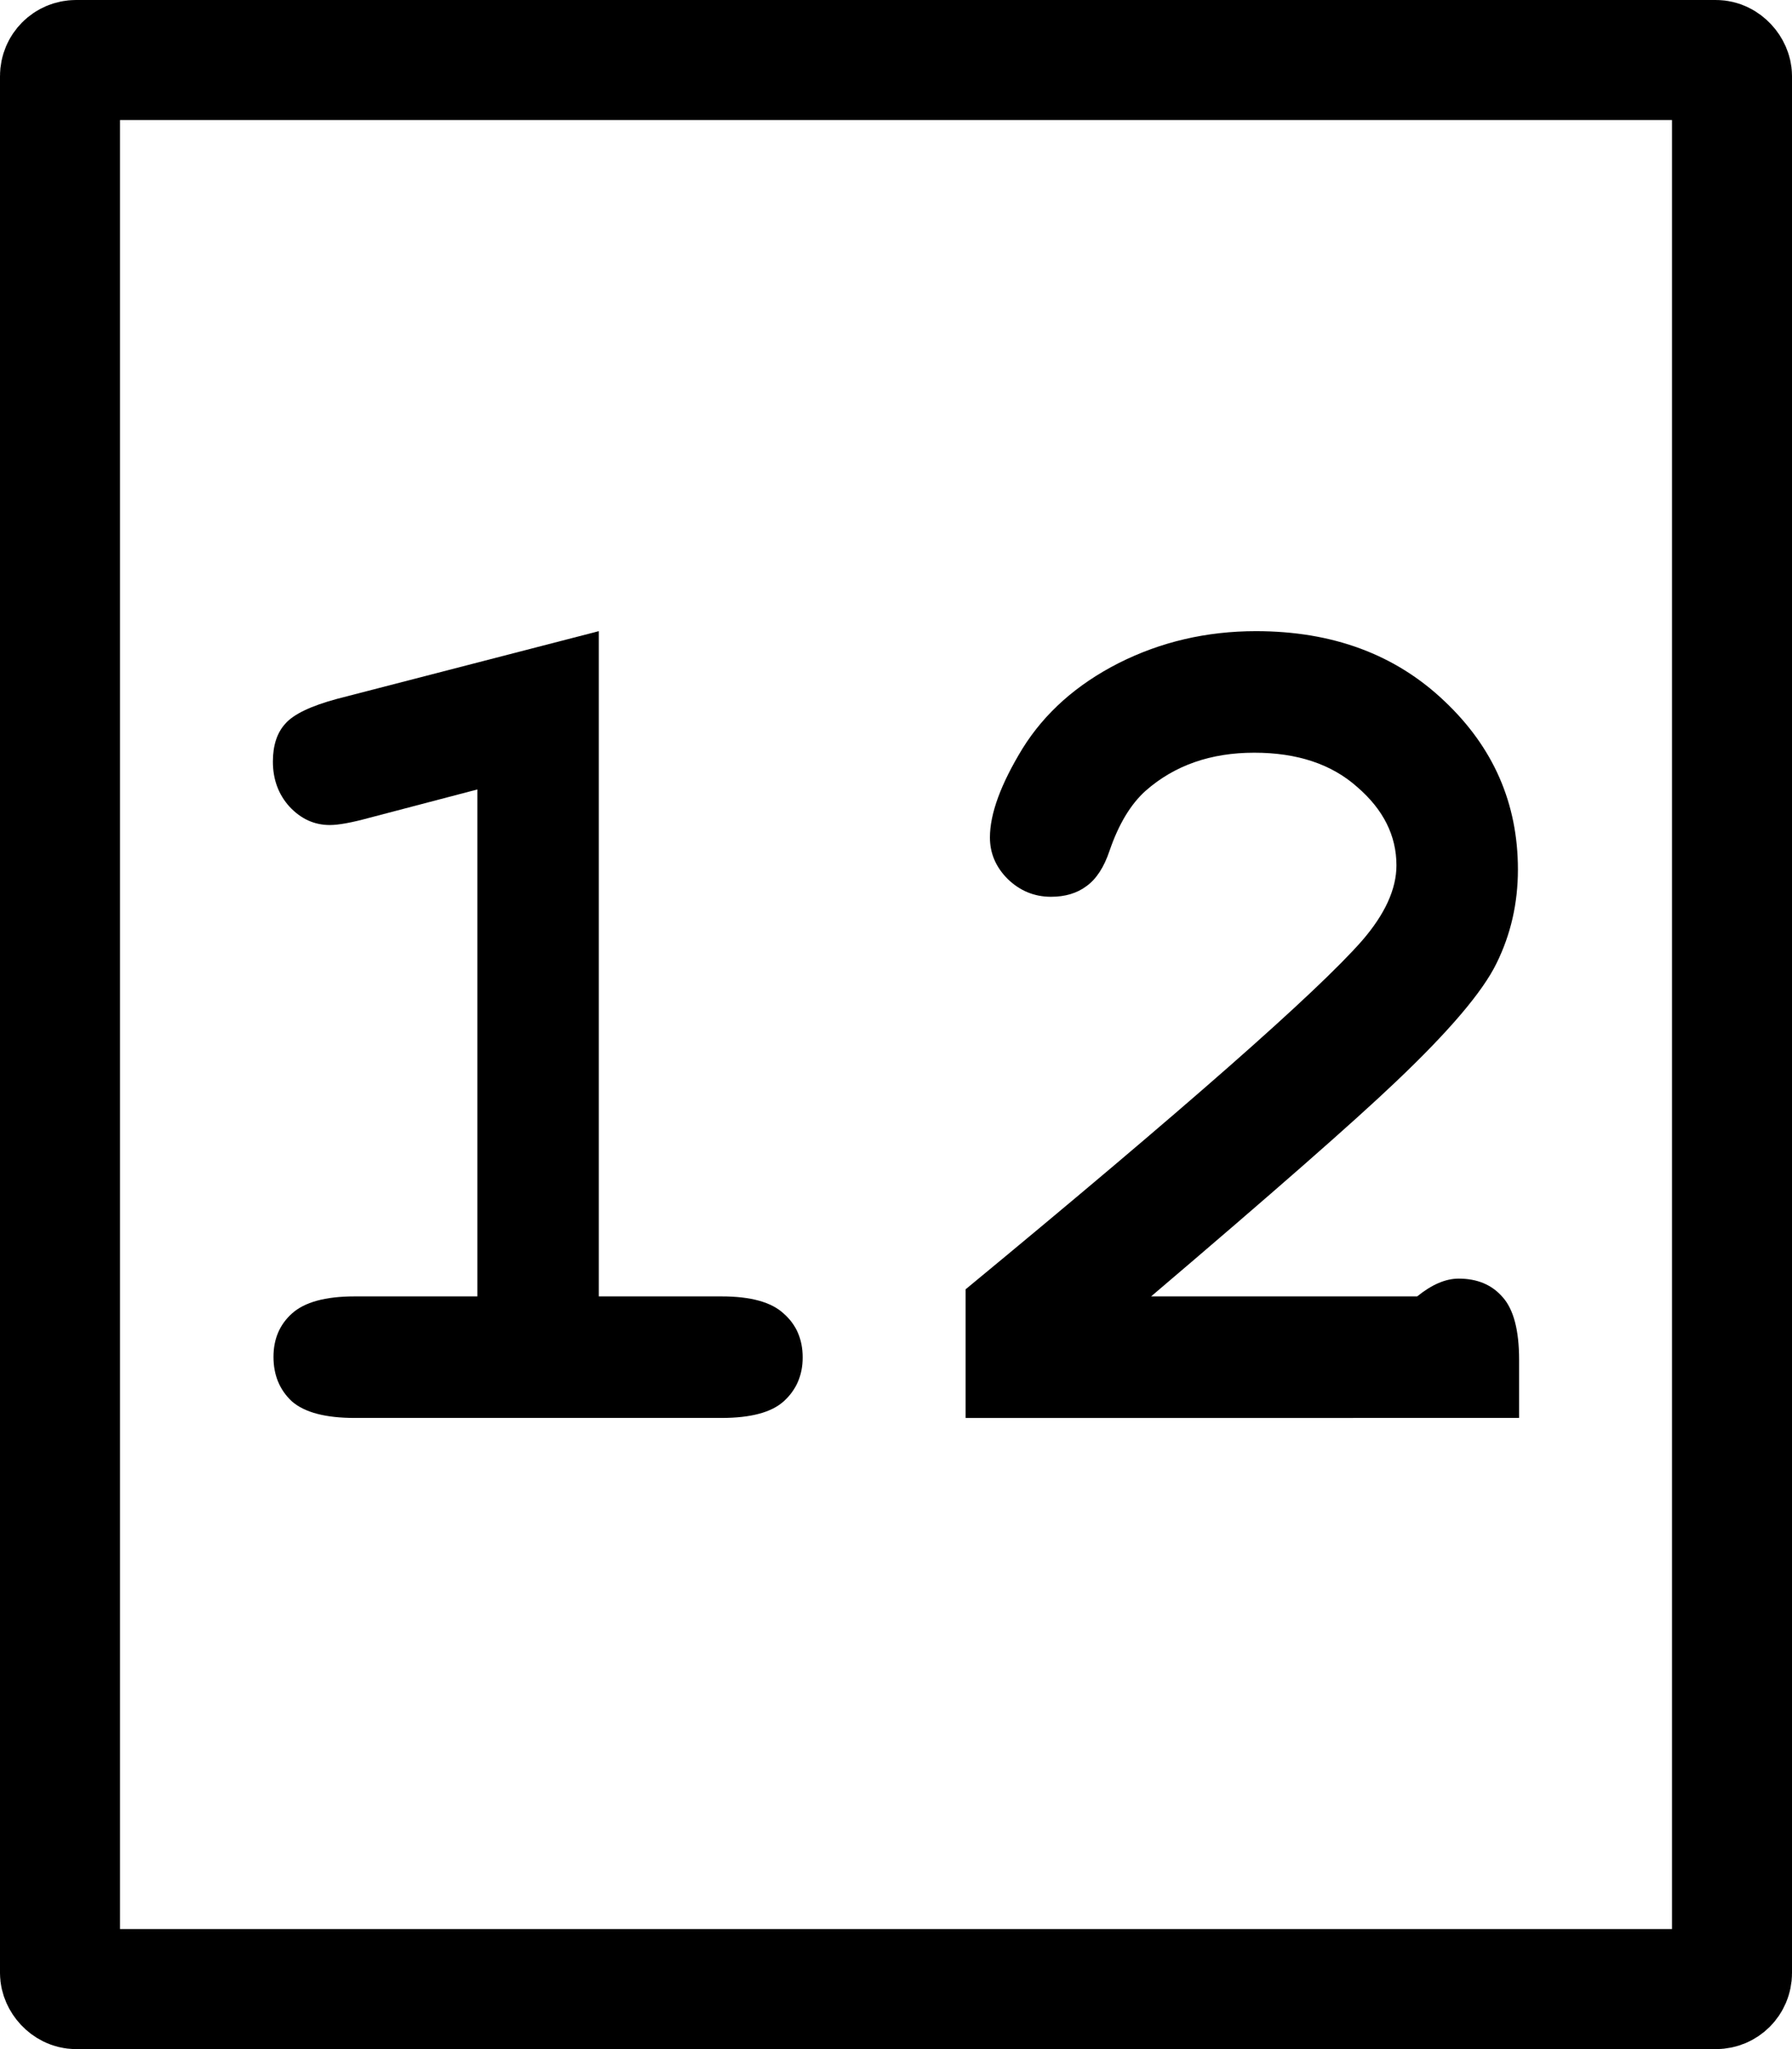 <?xml version="1.0" encoding="UTF-8"?>
<svg aria-hidden="true" focusable="false" xmlns="http://www.w3.org/2000/svg" viewBox="0 0 448 512">
<rect x="15" y="15" width="418" height="482" ry="4" fill="none" stroke="currentColor" stroke-linejoin="round" stroke-width="30"/>
<path fill="currentColor" d="m 149.704,157.704 v 166.221 h 30.667 q 10.963,0 15.555,4.296 4.741,4.148 4.741,10.963 0,6.667 -4.741,10.963 -4.593,4.148 -15.555,4.148 H 88.667 q -10.963,0 -15.704,-4.148 -4.593,-4.296 -4.593,-11.111 0,-6.667 4.593,-10.815 4.741,-4.296 15.704,-4.296 H 119.334 V 197.26 l -27.111,7.111 q -6.518,1.778 -9.778,1.778 -5.778,0 -10.074,-4.593 -4.148,-4.593 -4.148,-11.259 0,-6.074 3.111,-9.481 3.111,-3.556 13.037,-6.222 z" />
<path fill="currentColor" d="m 287.777,323.926 h 66.518 q 5.481,-4.444 10.37,-4.444 6.963,0 10.963,4.593 4.148,4.593 4.148,15.704 v 14.518 H 241.407 v -32.148 q 82.074,-67.703 99.111,-87.111 8.593,-9.926 8.593,-18.815 0,-11.111 -9.778,-19.555 -9.63,-8.593 -25.778,-8.593 -16.296,0 -27.111,9.481 -5.63,5.037 -9.037,14.963 -2.074,6.222 -5.778,8.889 -3.556,2.667 -8.889,2.667 -6.222,0 -10.815,-4.444 -4.444,-4.444 -4.444,-10.37 0,-8.889 8.148,-22.222 8.296,-13.333 24,-21.333 15.852,-8 34.37,-8 28.741,0 47.111,17.481 18.37,17.333 18.37,42.074 0,12.593 -5.333,23.407 -5.185,10.667 -25.185,29.63 -15.704,14.963 -61.185,53.629 z" />
</svg>
